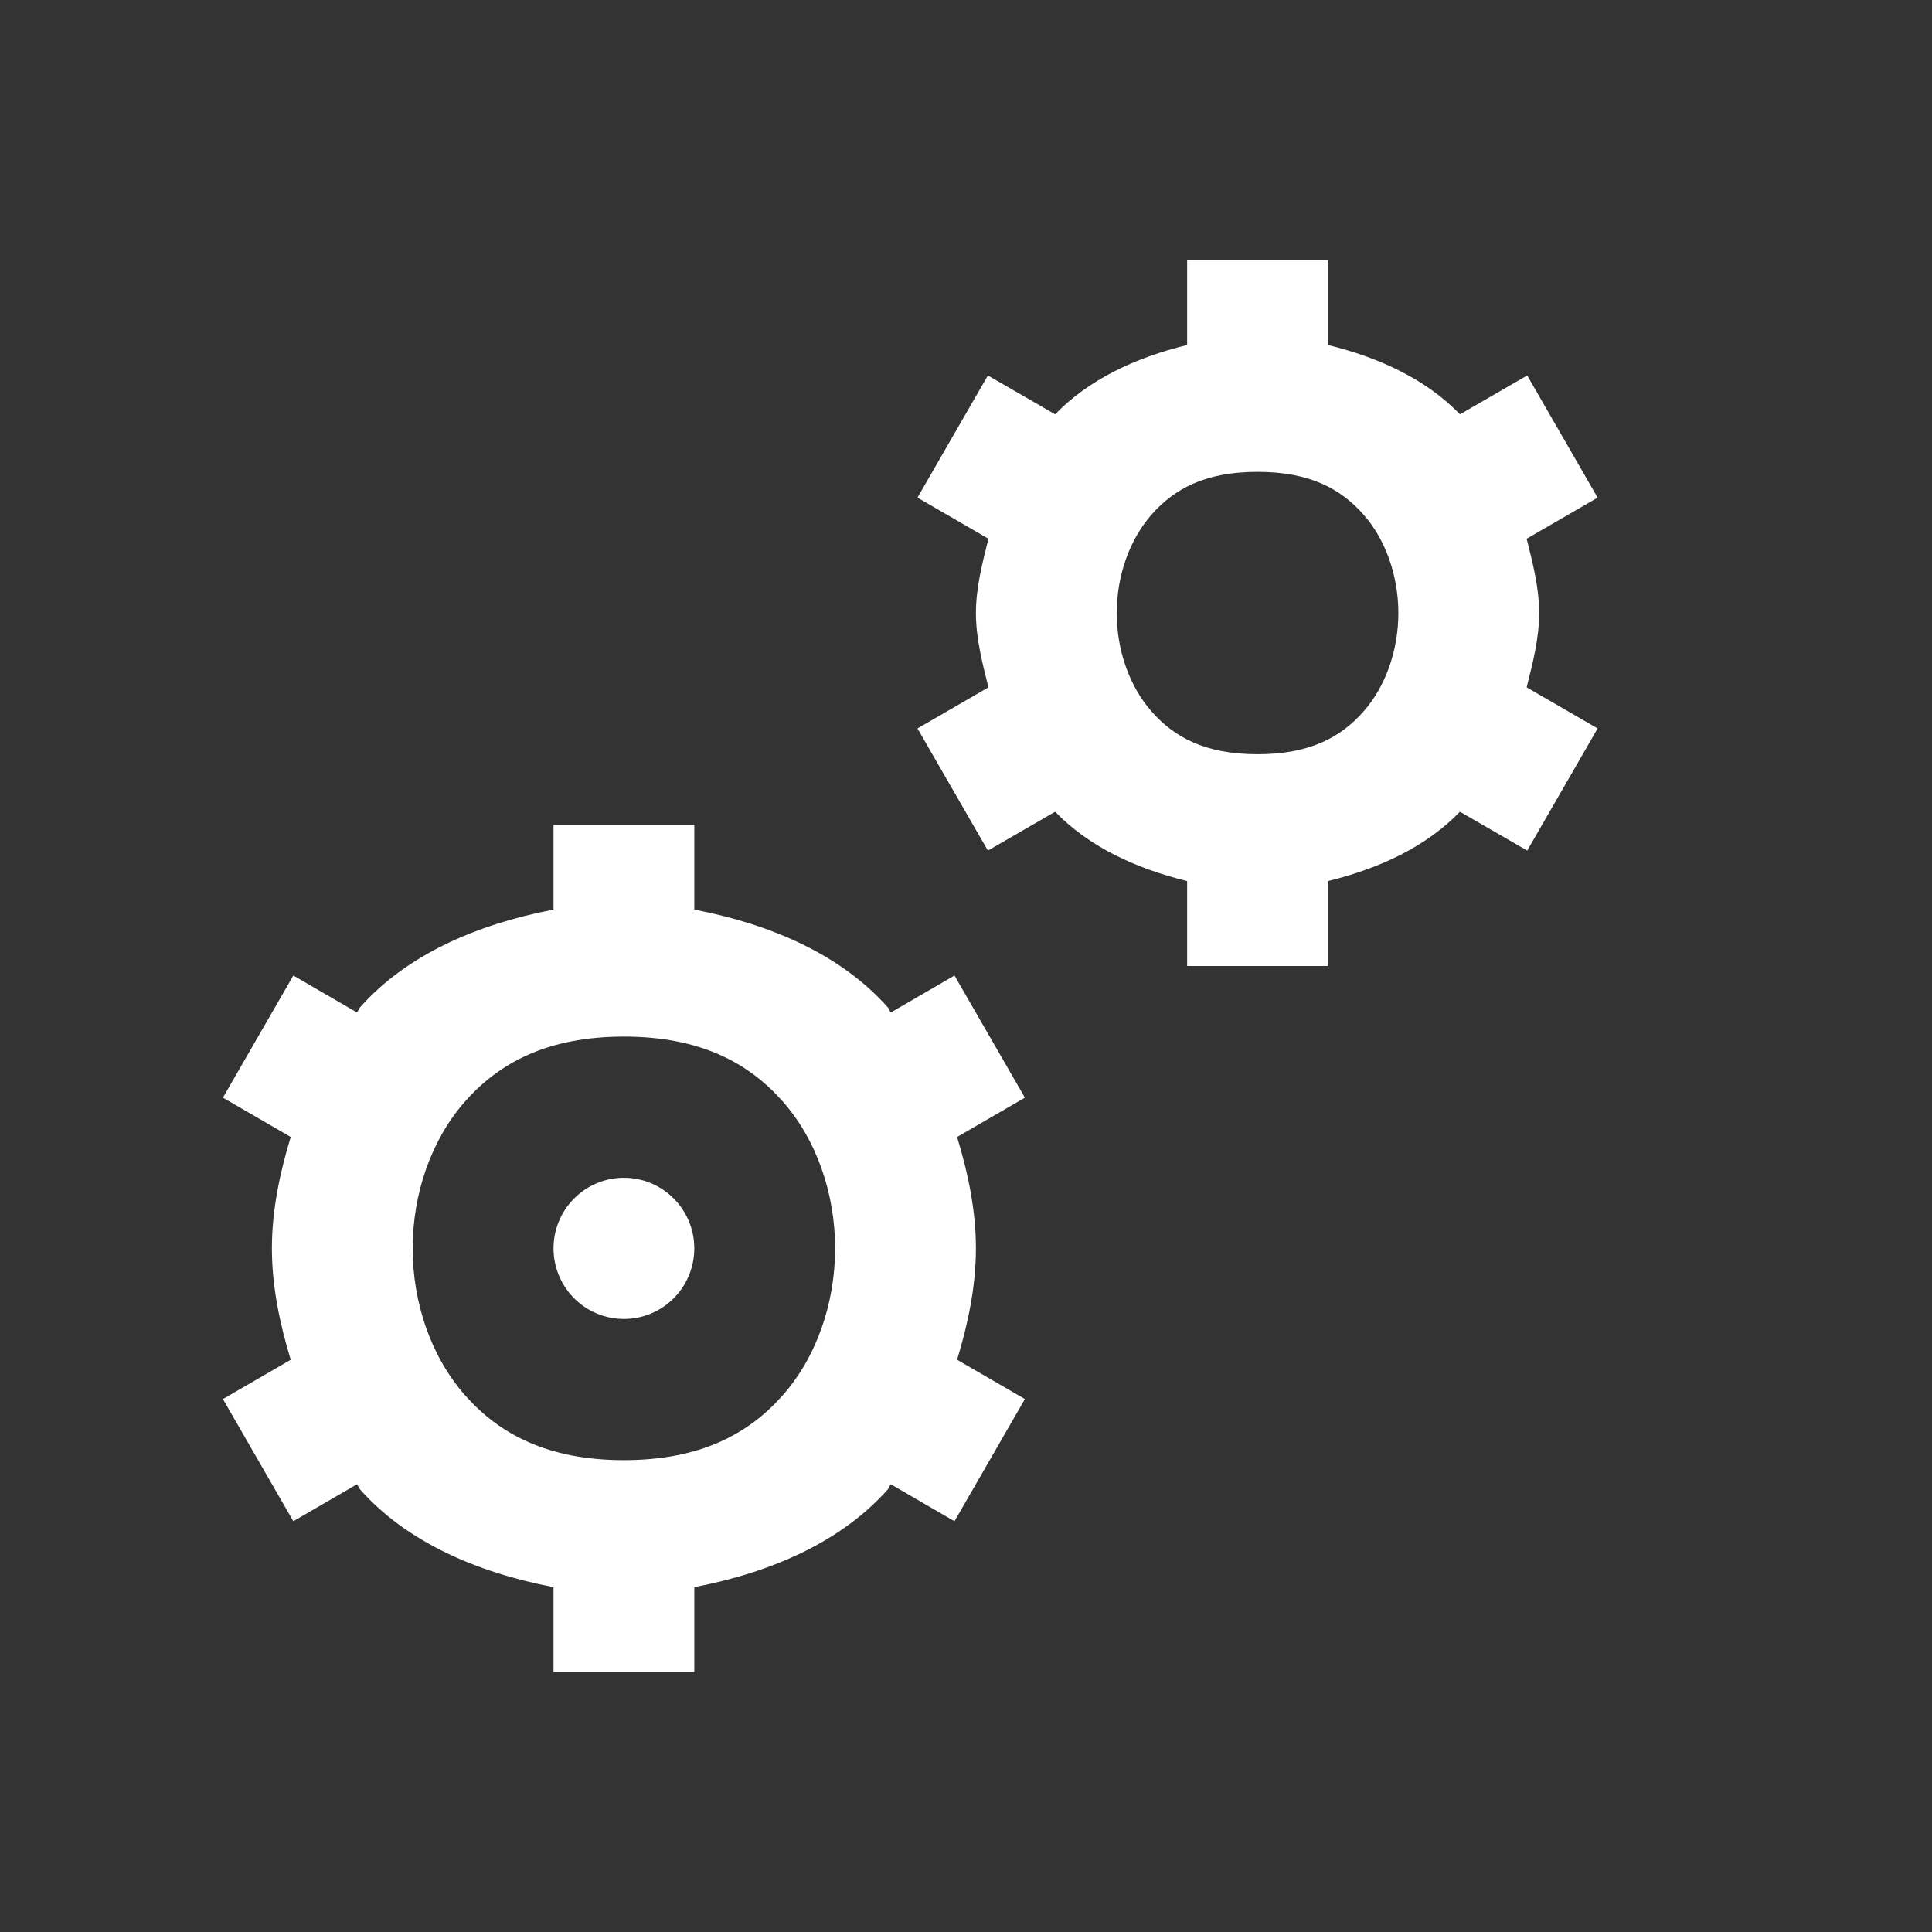 <svg width="52" height="52" viewBox="0 0 52 52" fill="none" xmlns="http://www.w3.org/2000/svg">
<rect x="0" y="0" width="52" height="52" fill="#333333" stroke="none"/>
<path d="M31.952 7V9.286C30.545 9.63 29.299 10.221 28.399 11.152L26.589 10.106L24.694 13.394L26.604 14.5C26.438 15.161 26.267 15.825 26.267 16.5C26.267 17.175 26.438 17.839 26.604 18.5L24.694 19.606L26.589 22.894L28.399 21.848C29.299 22.779 30.545 23.37 31.952 23.714V26H35.742V23.714C37.149 23.37 38.396 22.779 39.295 21.848L41.105 22.894L43 19.606L41.09 18.5C41.256 17.839 41.427 17.175 41.427 16.5C41.427 15.825 41.256 15.161 41.09 14.5L43 13.394L41.105 10.106L39.295 11.152C38.396 10.221 37.149 9.63 35.742 9.286V7H31.952ZM33.847 12.7C35.268 12.7 36.093 13.166 36.693 13.843C37.294 14.52 37.637 15.497 37.637 16.5C37.637 17.503 37.294 18.48 36.693 19.157C36.093 19.834 35.268 20.3 33.847 20.3C32.426 20.3 31.601 19.834 31.001 19.157C30.401 18.48 30.057 17.503 30.057 16.5C30.057 15.497 30.401 14.52 31.001 13.843C31.601 13.166 32.426 12.7 33.847 12.7ZM14.898 22.2V24.482C12.793 24.885 10.926 25.719 9.69 27.113C9.654 27.154 9.644 27.209 9.609 27.251L7.895 26.256L6 29.544L7.825 30.602C7.527 31.579 7.318 32.586 7.318 33.6C7.318 34.614 7.527 35.621 7.825 36.598L6 37.656L7.895 40.944L9.609 39.949C9.644 39.991 9.654 40.046 9.69 40.087C10.926 41.481 12.793 42.315 14.898 42.718V45H18.687V42.718C20.792 42.315 22.659 41.481 23.895 40.087C23.931 40.046 23.941 39.991 23.976 39.949L25.69 40.944L27.585 37.656L25.76 36.598C26.058 35.621 26.267 34.614 26.267 33.6C26.267 32.586 26.058 31.579 25.76 30.602L27.585 29.544L25.69 26.256L23.976 27.251C23.941 27.209 23.931 27.154 23.895 27.113C22.659 25.719 20.792 24.885 18.687 24.482V22.2H14.898ZM16.792 27.9C18.845 27.9 20.144 28.604 21.06 29.637C21.976 30.67 22.477 32.122 22.477 33.6C22.477 35.078 21.976 36.53 21.06 37.563C20.144 38.596 18.845 39.3 16.792 39.3C14.74 39.3 13.441 38.596 12.525 37.563C11.609 36.53 11.107 35.078 11.107 33.6C11.107 32.122 11.609 30.67 12.525 29.637C13.441 28.604 14.74 27.9 16.792 27.9ZM16.792 31.7C16.29 31.7 15.808 31.9 15.453 32.257C15.097 32.613 14.898 33.096 14.898 33.6C14.898 34.104 15.097 34.587 15.453 34.944C15.808 35.3 16.29 35.5 16.792 35.5C17.295 35.5 17.777 35.3 18.132 34.944C18.488 34.587 18.687 34.104 18.687 33.6C18.687 33.096 18.488 32.613 18.132 32.257C17.777 31.9 17.295 31.7 16.792 31.7Z" fill="white"/>
</svg>

